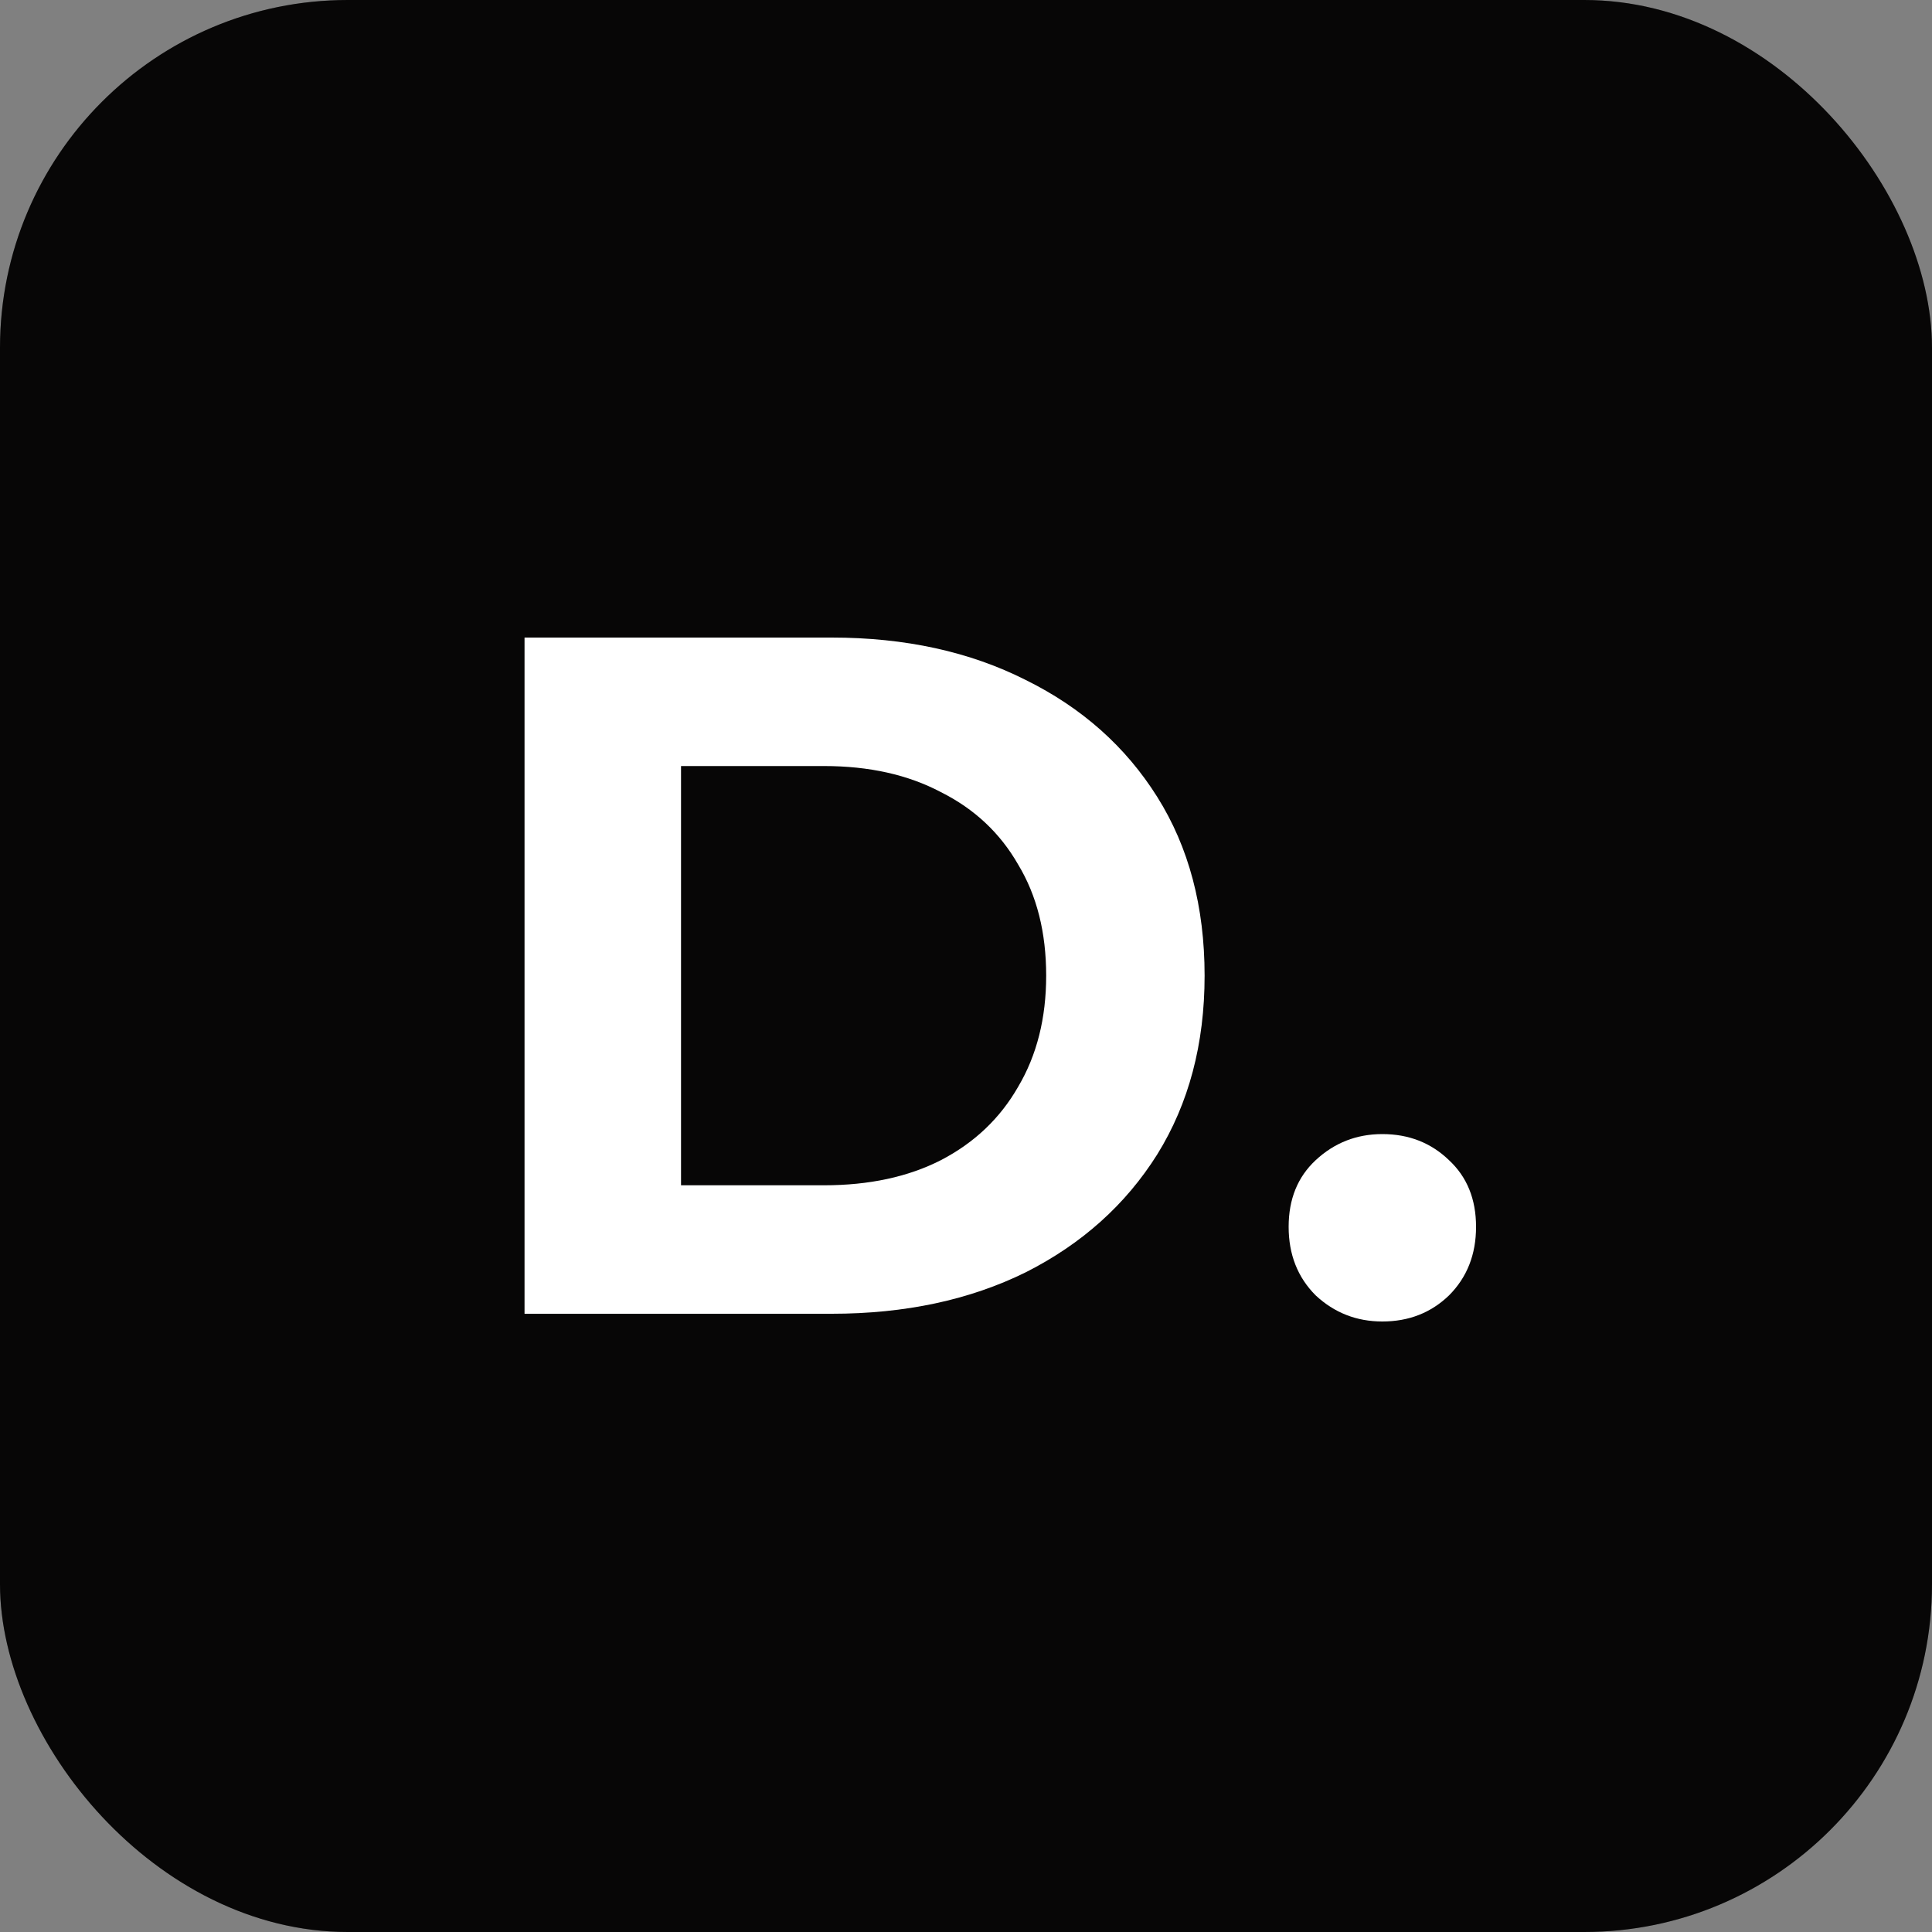 <svg width="100" height="100" viewBox="0 0 100 100" fill="none" xmlns="http://www.w3.org/2000/svg">
<rect x="0" y="0" width="100" height="100" fill="#808080" stroke="none"/>
<rect width="100" height="100" rx="18" fill="#090808"/>
<rect width="100" height="100" rx="18" fill="black" fill-opacity="0.2"/>
<path d="M27.15 68V33H43.05C46.85 33 50.2 33.733 53.1 35.2C56 36.633 58.267 38.65 59.9 41.25C61.533 43.85 62.35 46.933 62.35 50.5C62.35 54.033 61.533 57.117 59.9 59.75C58.267 62.35 56 64.383 53.1 65.85C50.2 67.283 46.85 68 43.05 68H27.15ZM35.25 61.35H42.65C44.983 61.35 47 60.917 48.7 60.05C50.433 59.15 51.767 57.883 52.7 56.25C53.667 54.617 54.15 52.7 54.15 50.5C54.15 48.267 53.667 46.35 52.7 44.75C51.767 43.117 50.433 41.867 48.7 41C47 40.1 44.983 39.65 42.65 39.65H35.25V61.35Z" fill="white"/>
<path d="M71.55 68.4C70.217 68.4 69.067 67.95 68.1 67.05C67.167 66.117 66.7 64.933 66.7 63.5C66.7 62.067 67.167 60.917 68.1 60.05C69.067 59.15 70.217 58.7 71.55 58.7C72.917 58.7 74.067 59.15 75 60.05C75.933 60.917 76.4 62.067 76.4 63.5C76.4 64.933 75.933 66.117 75 67.05C74.067 67.95 72.917 68.4 71.55 68.4Z" fill="white"/>
</svg>
